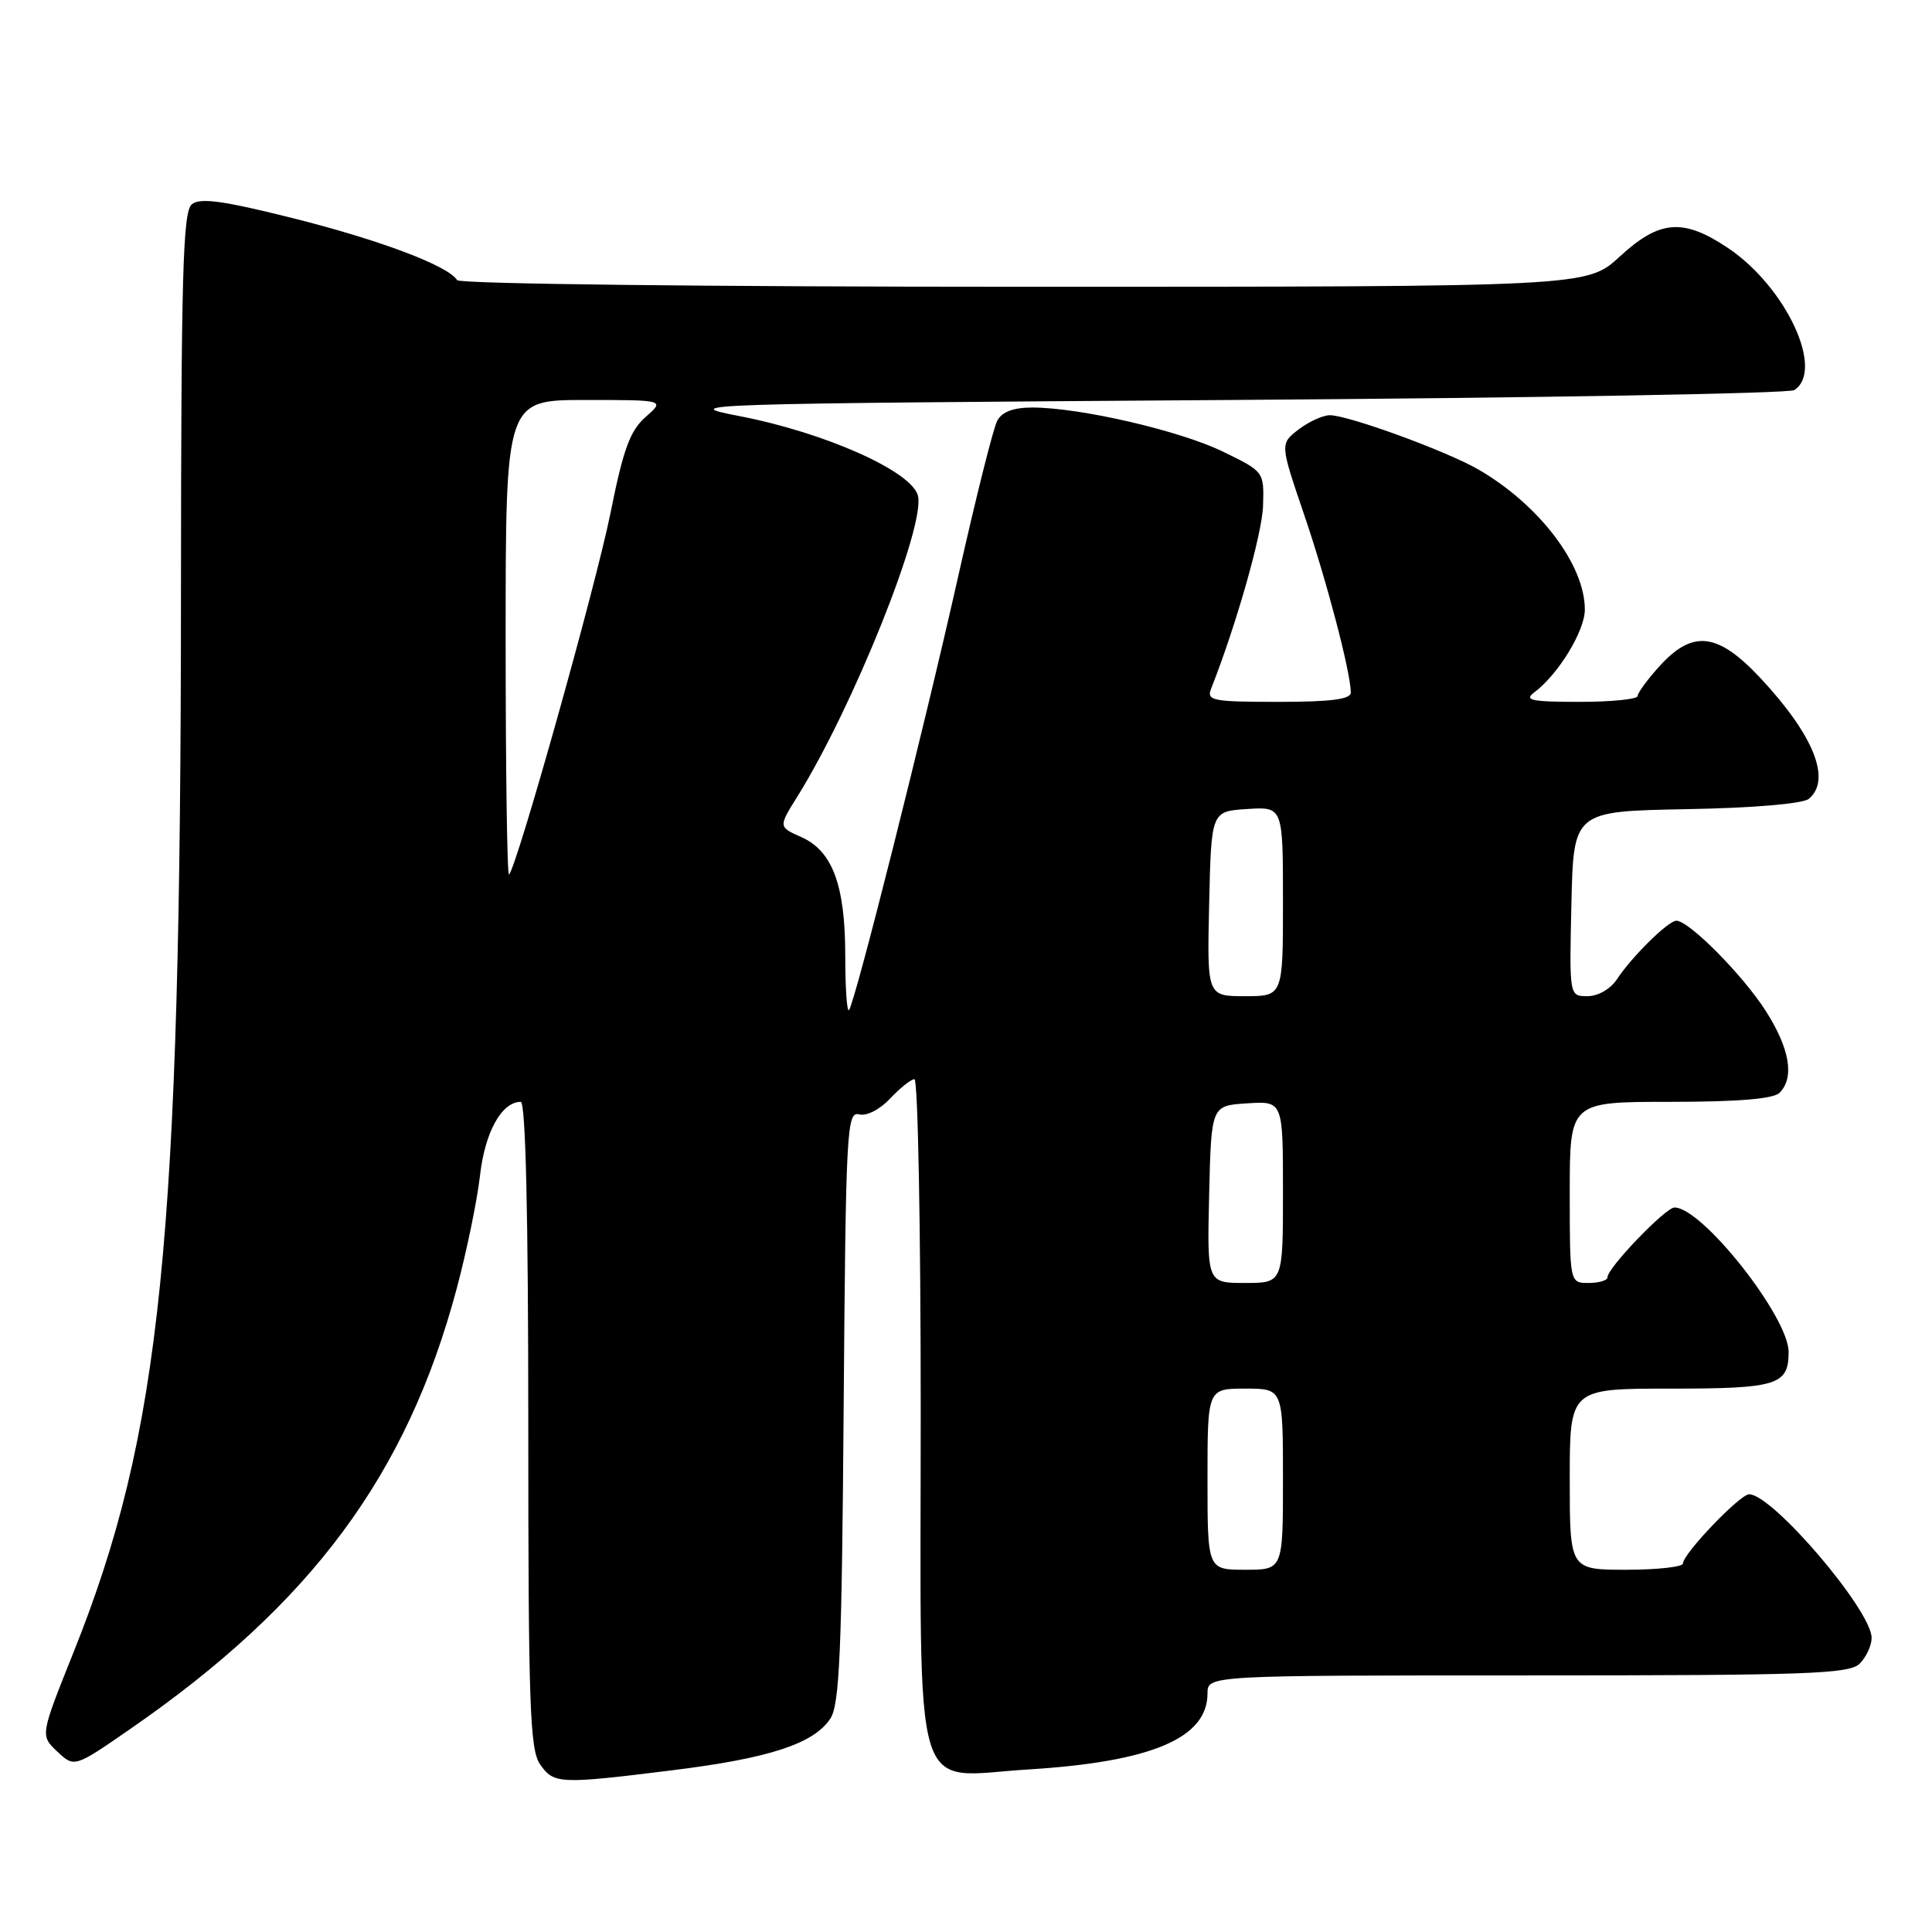 <?xml version="1.0" encoding="UTF-8" standalone="no"?>
<!DOCTYPE svg PUBLIC "-//W3C//DTD SVG 1.1//EN" "http://www.w3.org/Graphics/SVG/1.1/DTD/svg11.dtd" >
<svg xmlns="http://www.w3.org/2000/svg" xmlns:xlink="http://www.w3.org/1999/xlink" version="1.1" viewBox="0 0 256 256">
 <g >
 <path fill="currentColor"
d=" M 89.09 234.57 C 101.93 232.98 107.82 231.06 110.02 227.73 C 111.25 225.88 111.55 218.89 111.79 186.35 C 112.07 149.83 112.20 147.24 113.82 147.66 C 114.82 147.92 116.56 147.04 117.95 145.56 C 119.27 144.15 120.72 143.00 121.17 143.00 C 121.63 143.00 122.00 162.80 122.00 187.00 C 122.00 239.97 120.63 235.42 136.29 234.46 C 152.60 233.45 160.00 230.31 160.00 224.39 C 160.00 222.00 160.00 222.00 202.43 222.00 C 239.67 222.00 245.05 221.81 246.43 220.43 C 247.29 219.56 248.00 218.03 248.00 217.03 C 248.00 213.39 234.87 198.00 231.77 198.00 C 230.55 198.00 223.00 205.89 223.00 207.17 C 223.00 207.62 219.62 208.00 215.50 208.00 C 208.00 208.00 208.00 208.00 208.00 196.00 C 208.00 184.00 208.00 184.00 221.30 184.00 C 235.50 184.00 237.00 183.54 237.00 179.14 C 237.00 174.50 225.55 160.00 221.88 160.00 C 220.69 160.00 213.00 168.00 213.00 169.25 C 213.00 169.66 211.88 170.00 210.50 170.00 C 208.00 170.00 208.00 170.00 208.00 158.00 C 208.00 146.00 208.00 146.00 221.30 146.00 C 230.31 146.00 234.99 145.61 235.80 144.80 C 237.82 142.78 237.15 138.91 233.93 133.89 C 230.89 129.15 223.79 122.00 222.13 122.00 C 221.06 122.00 216.24 126.74 214.26 129.75 C 213.40 131.05 211.75 132.00 210.35 132.00 C 207.94 132.00 207.94 132.00 208.22 119.75 C 208.50 107.50 208.50 107.50 223.43 107.22 C 232.36 107.06 238.89 106.50 239.68 105.85 C 242.71 103.33 240.34 97.42 233.26 89.84 C 227.62 83.82 224.33 83.42 219.94 88.22 C 218.32 90.00 217.00 91.80 217.00 92.22 C 217.00 92.65 213.54 93.00 209.31 93.00 C 202.93 93.00 201.90 92.79 203.29 91.75 C 206.48 89.37 210.00 83.60 210.00 80.77 C 210.00 74.86 204.02 66.96 196.00 62.27 C 191.85 59.83 178.60 54.99 176.19 55.02 C 175.26 55.03 173.40 55.89 172.05 56.92 C 169.61 58.81 169.61 58.81 172.79 68.15 C 175.80 76.98 178.95 88.99 178.99 91.75 C 179.00 92.66 176.42 93.00 169.39 93.00 C 160.65 93.00 159.85 92.84 160.48 91.25 C 163.82 82.79 167.24 70.74 167.36 67.03 C 167.50 62.50 167.50 62.50 162.06 59.85 C 156.34 57.06 143.09 54.00 136.79 54.00 C 134.27 54.00 132.77 54.57 132.14 55.75 C 131.62 56.71 129.34 65.83 127.05 76.00 C 122.44 96.57 113.24 133.09 112.49 133.85 C 112.22 134.11 112.00 130.87 112.00 126.63 C 112.00 117.31 110.31 112.75 106.18 110.92 C 103.14 109.57 103.14 109.57 105.66 105.54 C 113.04 93.69 122.65 69.72 121.63 65.68 C 120.82 62.45 109.31 57.32 98.00 55.14 C 89.72 53.54 91.38 53.49 163.00 53.00 C 203.43 52.73 237.06 52.14 237.75 51.69 C 241.81 49.07 236.66 38.03 228.98 32.87 C 223.03 28.88 219.90 29.13 214.62 34.00 C 210.28 38.00 210.28 38.00 135.70 38.00 C 93.59 38.00 60.88 37.62 60.57 37.12 C 59.40 35.22 50.34 31.80 38.85 28.92 C 29.51 26.58 26.50 26.17 25.41 27.08 C 24.23 28.05 24.00 36.51 23.98 78.37 C 23.95 164.66 21.39 189.88 9.71 219.02 C 5.33 229.96 5.33 229.96 7.59 232.09 C 9.86 234.22 9.86 234.22 17.27 229.09 C 41.26 212.51 53.90 195.47 60.50 170.80 C 61.84 165.80 63.24 159.01 63.61 155.71 C 64.26 150.00 66.48 146.00 69.00 146.00 C 69.65 146.00 70.00 160.93 70.00 188.78 C 70.00 225.88 70.21 231.85 71.56 233.78 C 73.39 236.40 74.10 236.43 89.09 234.57 Z  M 160.00 196.00 C 160.00 184.00 160.00 184.00 165.00 184.00 C 170.00 184.00 170.00 184.00 170.00 196.00 C 170.00 208.00 170.00 208.00 165.00 208.00 C 160.00 208.00 160.00 208.00 160.00 196.00 Z  M 160.22 158.25 C 160.50 146.50 160.50 146.50 165.25 146.20 C 170.00 145.89 170.00 145.89 170.00 157.95 C 170.00 170.00 170.00 170.00 164.97 170.00 C 159.94 170.00 159.94 170.00 160.22 158.25 Z  M 160.22 119.75 C 160.50 107.50 160.50 107.50 165.25 107.20 C 170.00 106.89 170.00 106.89 170.00 119.45 C 170.00 132.00 170.00 132.00 164.97 132.00 C 159.94 132.00 159.94 132.00 160.22 119.75 Z  M 67.00 84.67 C 67.00 53.00 67.00 53.00 77.56 53.00 C 88.11 53.00 88.11 53.00 85.55 55.25 C 83.48 57.07 82.59 59.51 80.89 68.00 C 78.96 77.58 68.51 114.82 67.45 115.88 C 67.20 116.13 67.00 102.08 67.00 84.67 Z "/>
</g>
</svg>